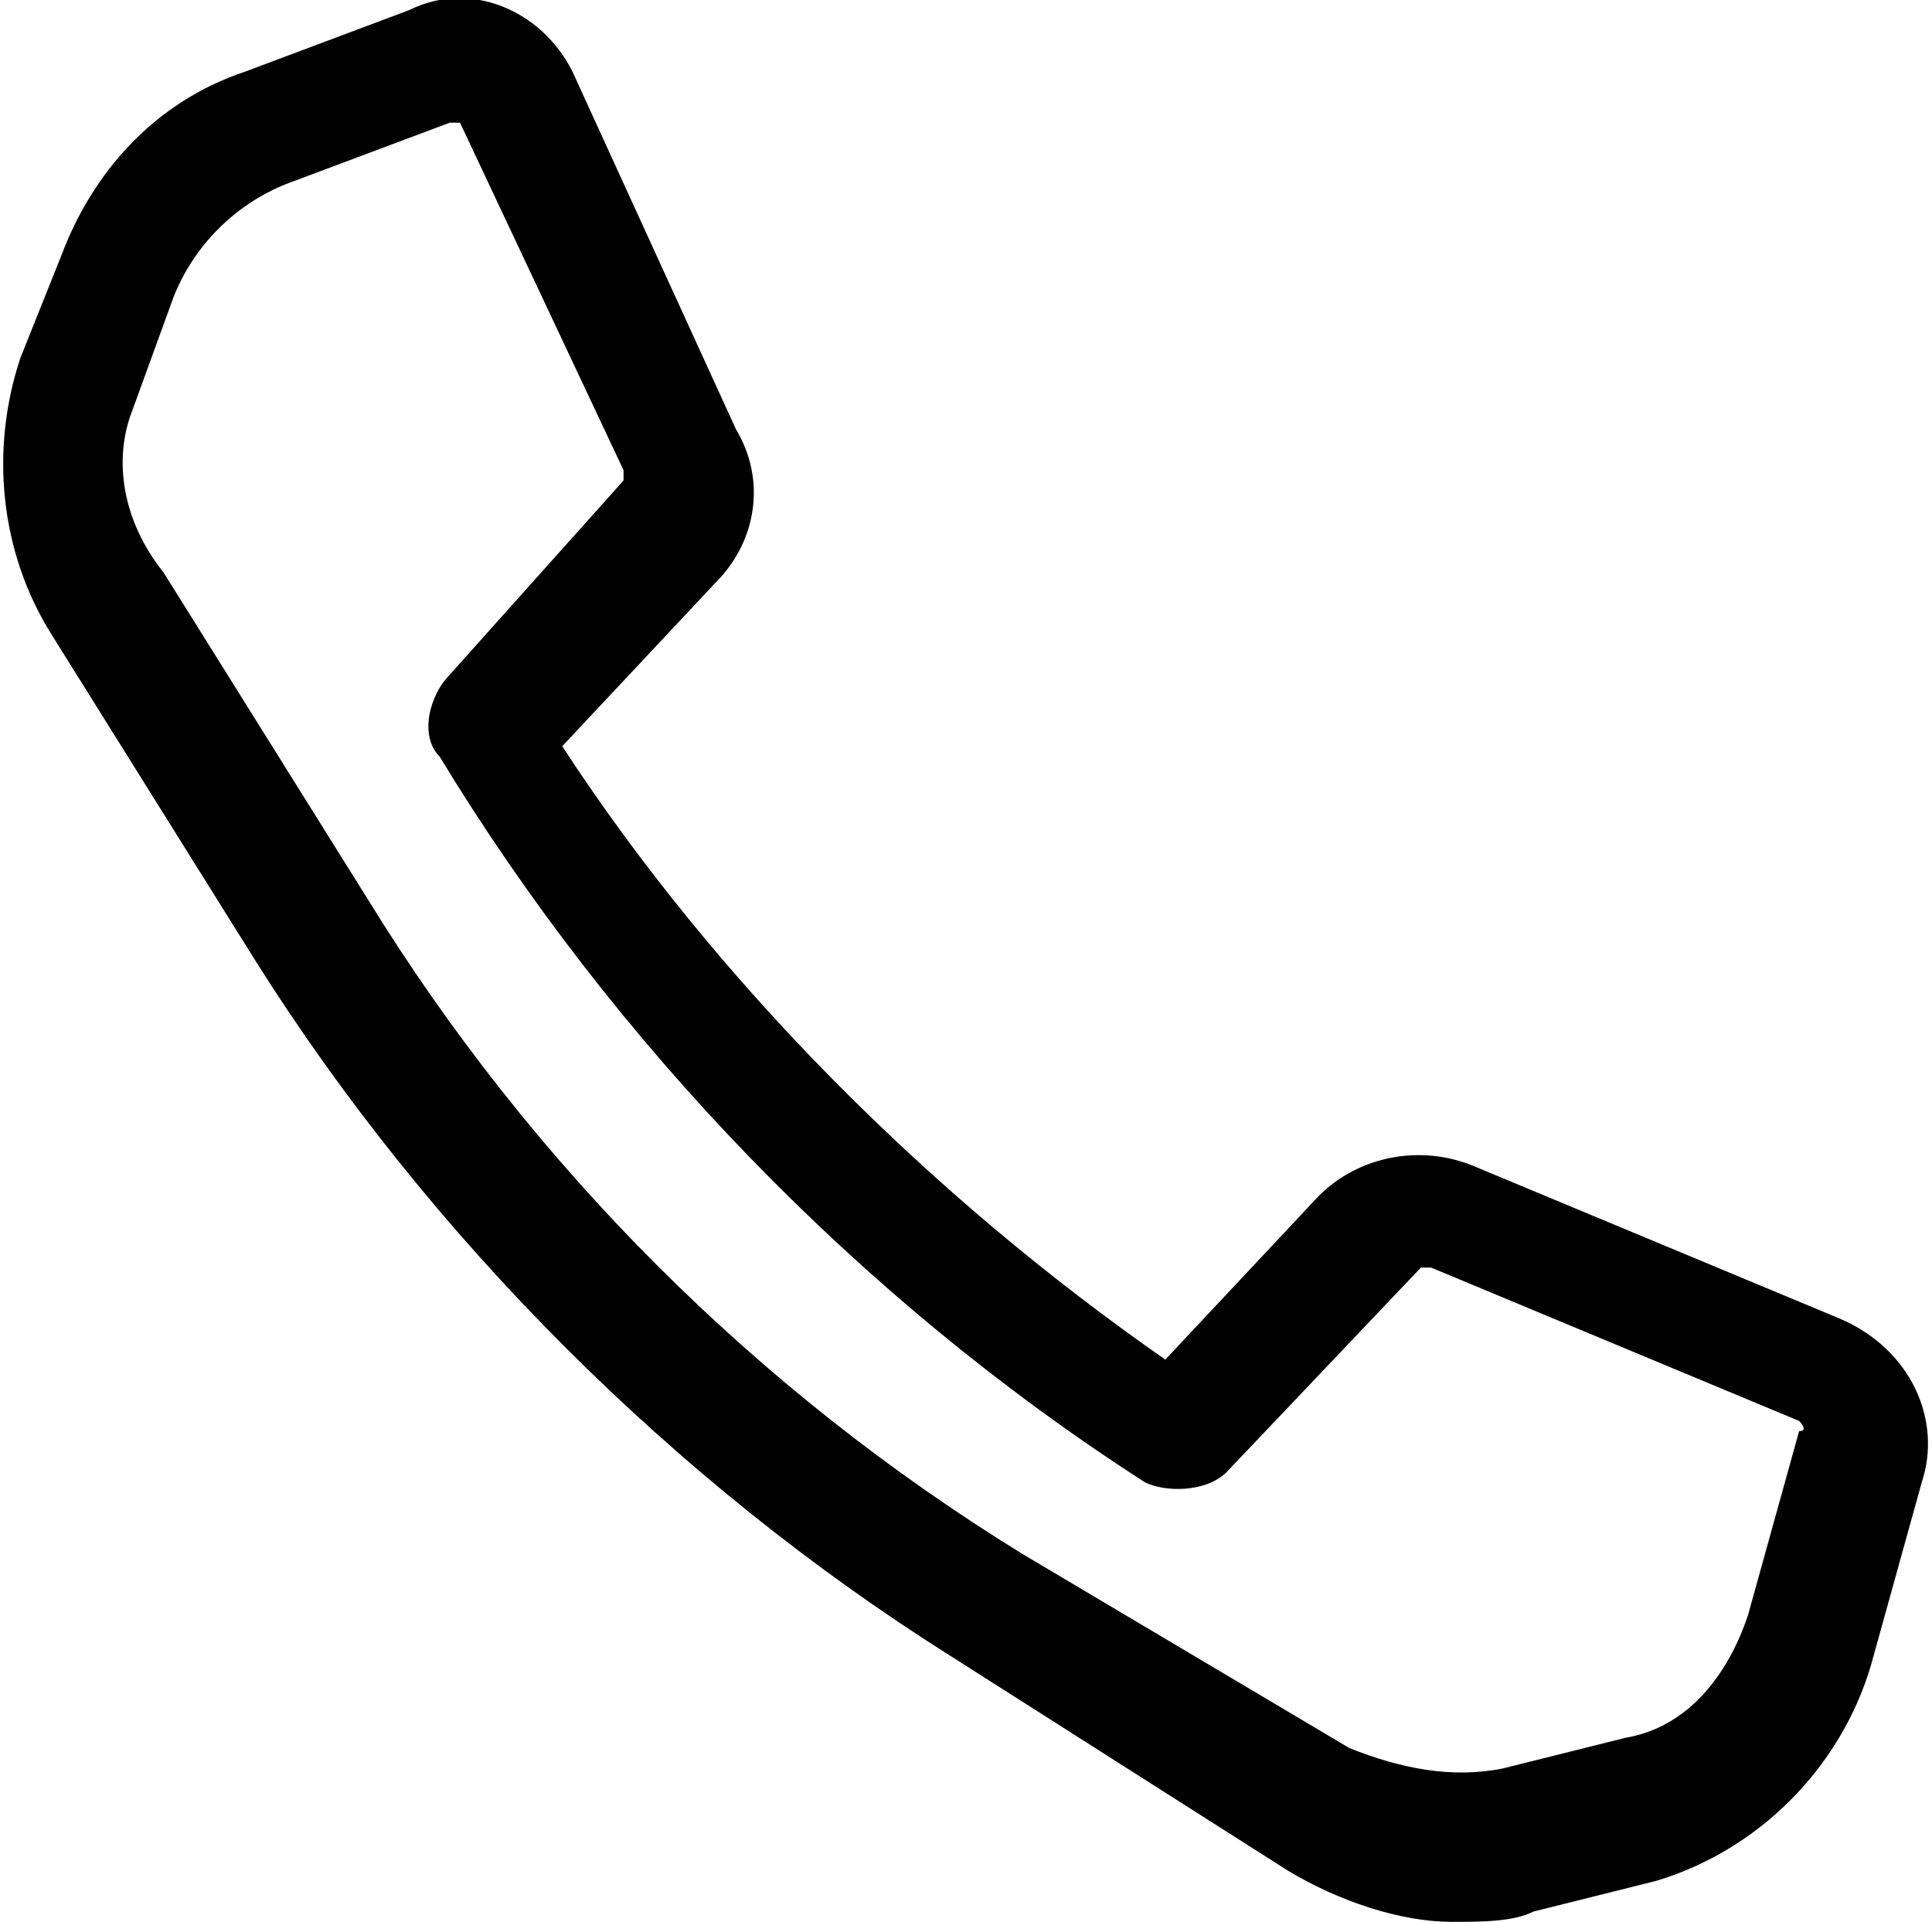 <?xml version="1.0" encoding="utf-8"?>
<!-- Generator: Adobe Illustrator 20.1.0, SVG Export Plug-In . SVG Version: 6.00 Build 0)  -->
<svg version="1.1" id="Слой_1" xmlns="http://www.w3.org/2000/svg" xmlns:xlink="http://www.w3.org/1999/xlink" x="0px" y="0px"
	 viewBox="0 0 18.9 18.8" style="enable-background:new 0 0 18.9 18.8;" xml:space="preserve">
<path d="M2.5,9.4c1.7,2.7,4.1,5.1,6.8,6.8l3.3,2.1c0.5,0.3,1.1,0.5,1.6,0.5c0.3,0,0.6,0,0.8-0.1l1.2-0.3c1-0.3,1.8-1.1,2.1-2.1
	l0.5-1.8c0.2-0.6-0.1-1.3-0.8-1.6l-3.6-1.5c-0.5-0.2-1.1-0.1-1.5,0.3l-1.5,1.6c-2.3-1.6-4.4-3.7-5.9-6L7,5.7c0.4-0.4,0.5-1,0.2-1.5
	L5.6,0.7C5.3,0.1,4.6-0.2,4,0.1L2.4,0.7C1.5,1,0.9,1.7,0.6,2.5l-0.4,1C-0.1,4.4,0,5.4,0.5,6.2L2.5,9.4z M1.3,4l0.4-1.1
	C1.9,2.4,2.3,2,2.8,1.8l1.6-0.6l0,0h0.1l1.6,3.4v0.1L4.4,6.6C4.2,6.8,4.1,7.2,4.3,7.4l0,0c1.7,2.8,4.1,5.3,6.9,7.1
	c0.2,0.1,0.6,0.1,0.8-0.1l1.9-2H14l3.6,1.5c0,0,0.1,0.1,0,0.1l-0.5,1.8c-0.2,0.6-0.6,1.1-1.2,1.2l-1.2,0.3c-0.5,0.1-1,0-1.5-0.2
	L10,15.2c-2.6-1.6-4.8-3.8-6.4-6.4l-2-3.2C1.2,5.1,1.1,4.5,1.3,4z"/>
</svg>
